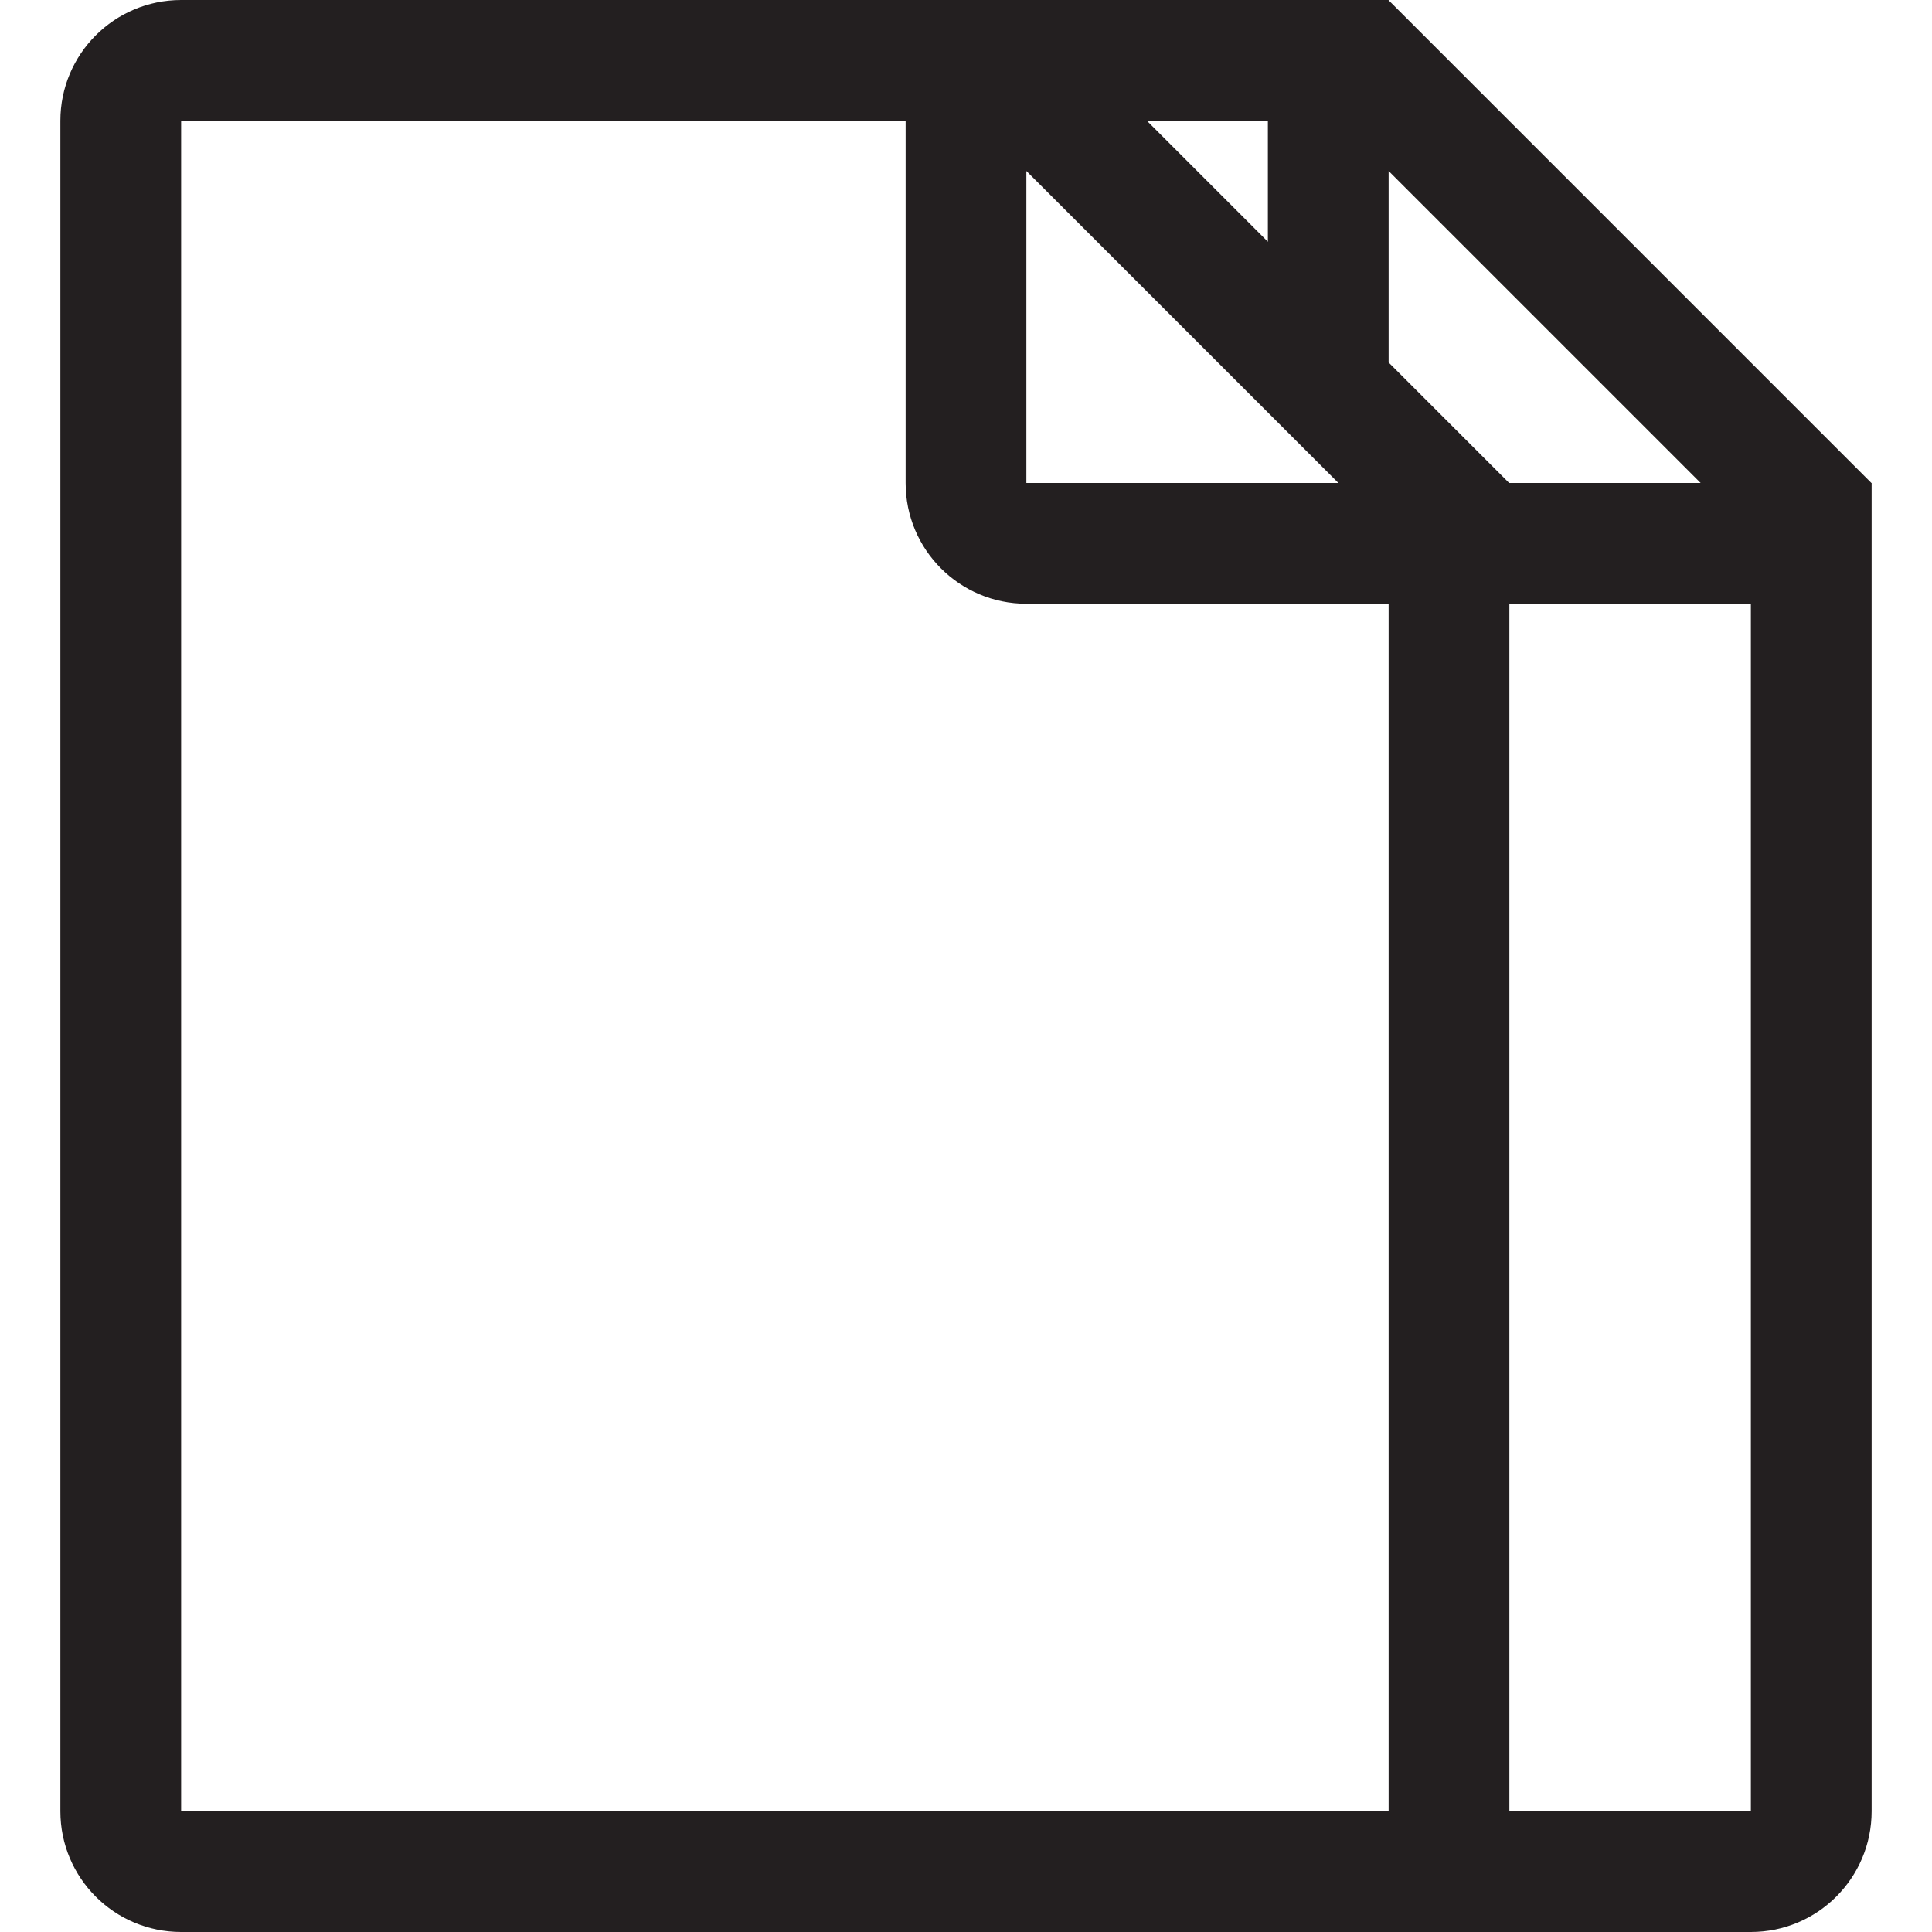 <?xml version="1.0" encoding="iso-8859-1"?>
<!-- Generator: Adobe Illustrator 16.0.0, SVG Export Plug-In . SVG Version: 6.00 Build 0)  -->
<!DOCTYPE svg PUBLIC "-//W3C//DTD SVG 1.1//EN" "http://www.w3.org/Graphics/SVG/1.1/DTD/svg11.dtd">
<svg version="1.1" id="Layer" xmlns="http://www.w3.org/2000/svg" xmlns:xlink="http://www.w3.org/1999/xlink" x="0px" y="0px"
	 width="16px" height="16px" viewBox="0 0 16 16" style="enable-background:new 0 0 16 16;" xml:space="preserve">
<path style="display:none;fill:#231F20;" d="M14,0h-1h-3H9H5H1C0.448,0,0,0.447,0,1v14c0,0.553,0.448,1,1,1h4h6h4
	c0.552,0,1-0.447,1-1V3V2L14,0z M11,15H1V1h8v1c0,0.553,0.448,1,1,1h1V15z M15,15h-3V3V2l-1-1h2v1c0,0.553,0.448,1,1,1h1V15z"/>
<path style="fill:#231F20;" d="M15.498,4L11.5,0.002V0h-0.001H8.5H8.499H1.5c-0.552,0-1,0.447-1,1v14c0,0.553,0.448,1,1,1h10h3
	c0.552,0,1-0.447,1-1V4H15.498z M11.5,1.416L14.084,4H12.5h-0.002L11.5,3.002V1.416z M10.5,1v1.002L9.498,1H10.5z M8.5,1.416
	L11.084,4H8.5V1.416z M1.5,15V1h6v3c0,0.553,0.448,1,1,1h3v10H1.5z M14.5,15h-2V5h2V15z"/>
</svg>
